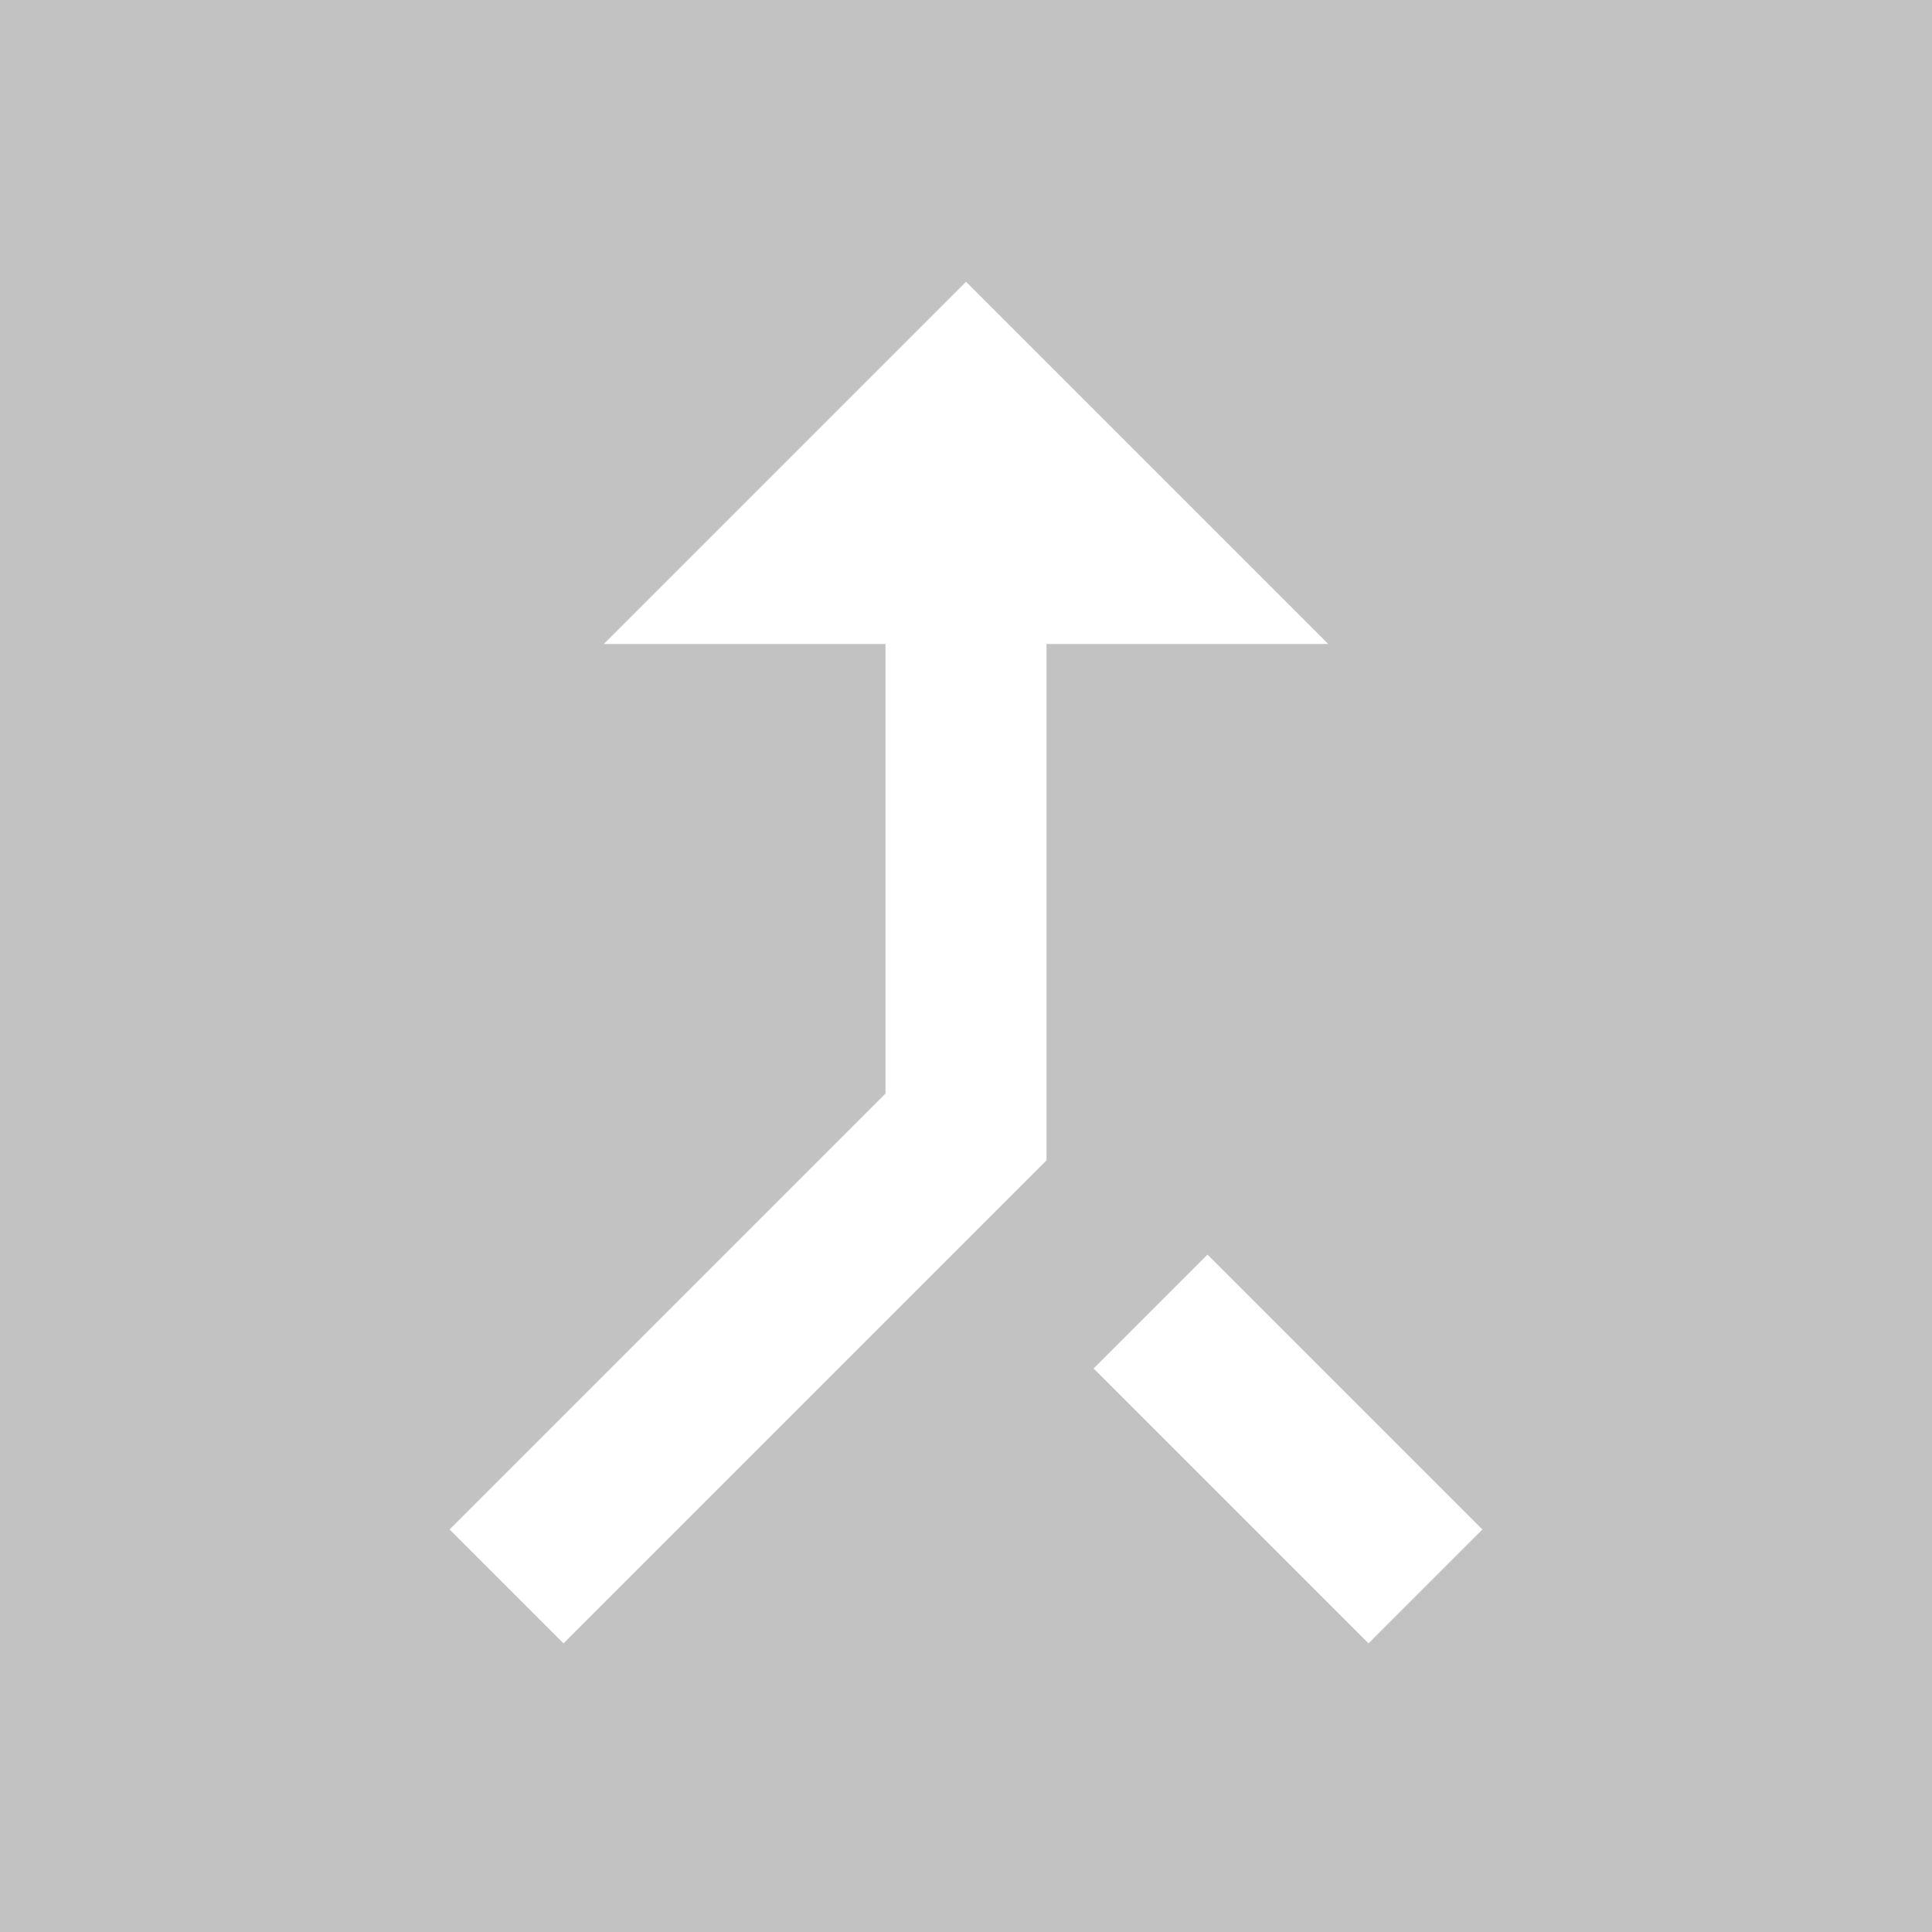 <?xml version="1.0" ?><svg viewBox="0 0 48 48" fill="white" opacity="0.3" xmlns="http://www.w3.org/2000/svg"><rect x="0" y="0" width="48" height="48" fill="#333333" stroke="none"/><path d="M0 0h48v48h-48z" fill="none"/><path d="M34 40.83l2.83-2.83-6.83-6.83-2.83 2.83 6.83 6.83zm-19-24.83h7v11.17l-10.83 10.83 2.83 2.83 12-12v-12.83h7l-9-9-9 9z"/></svg>
